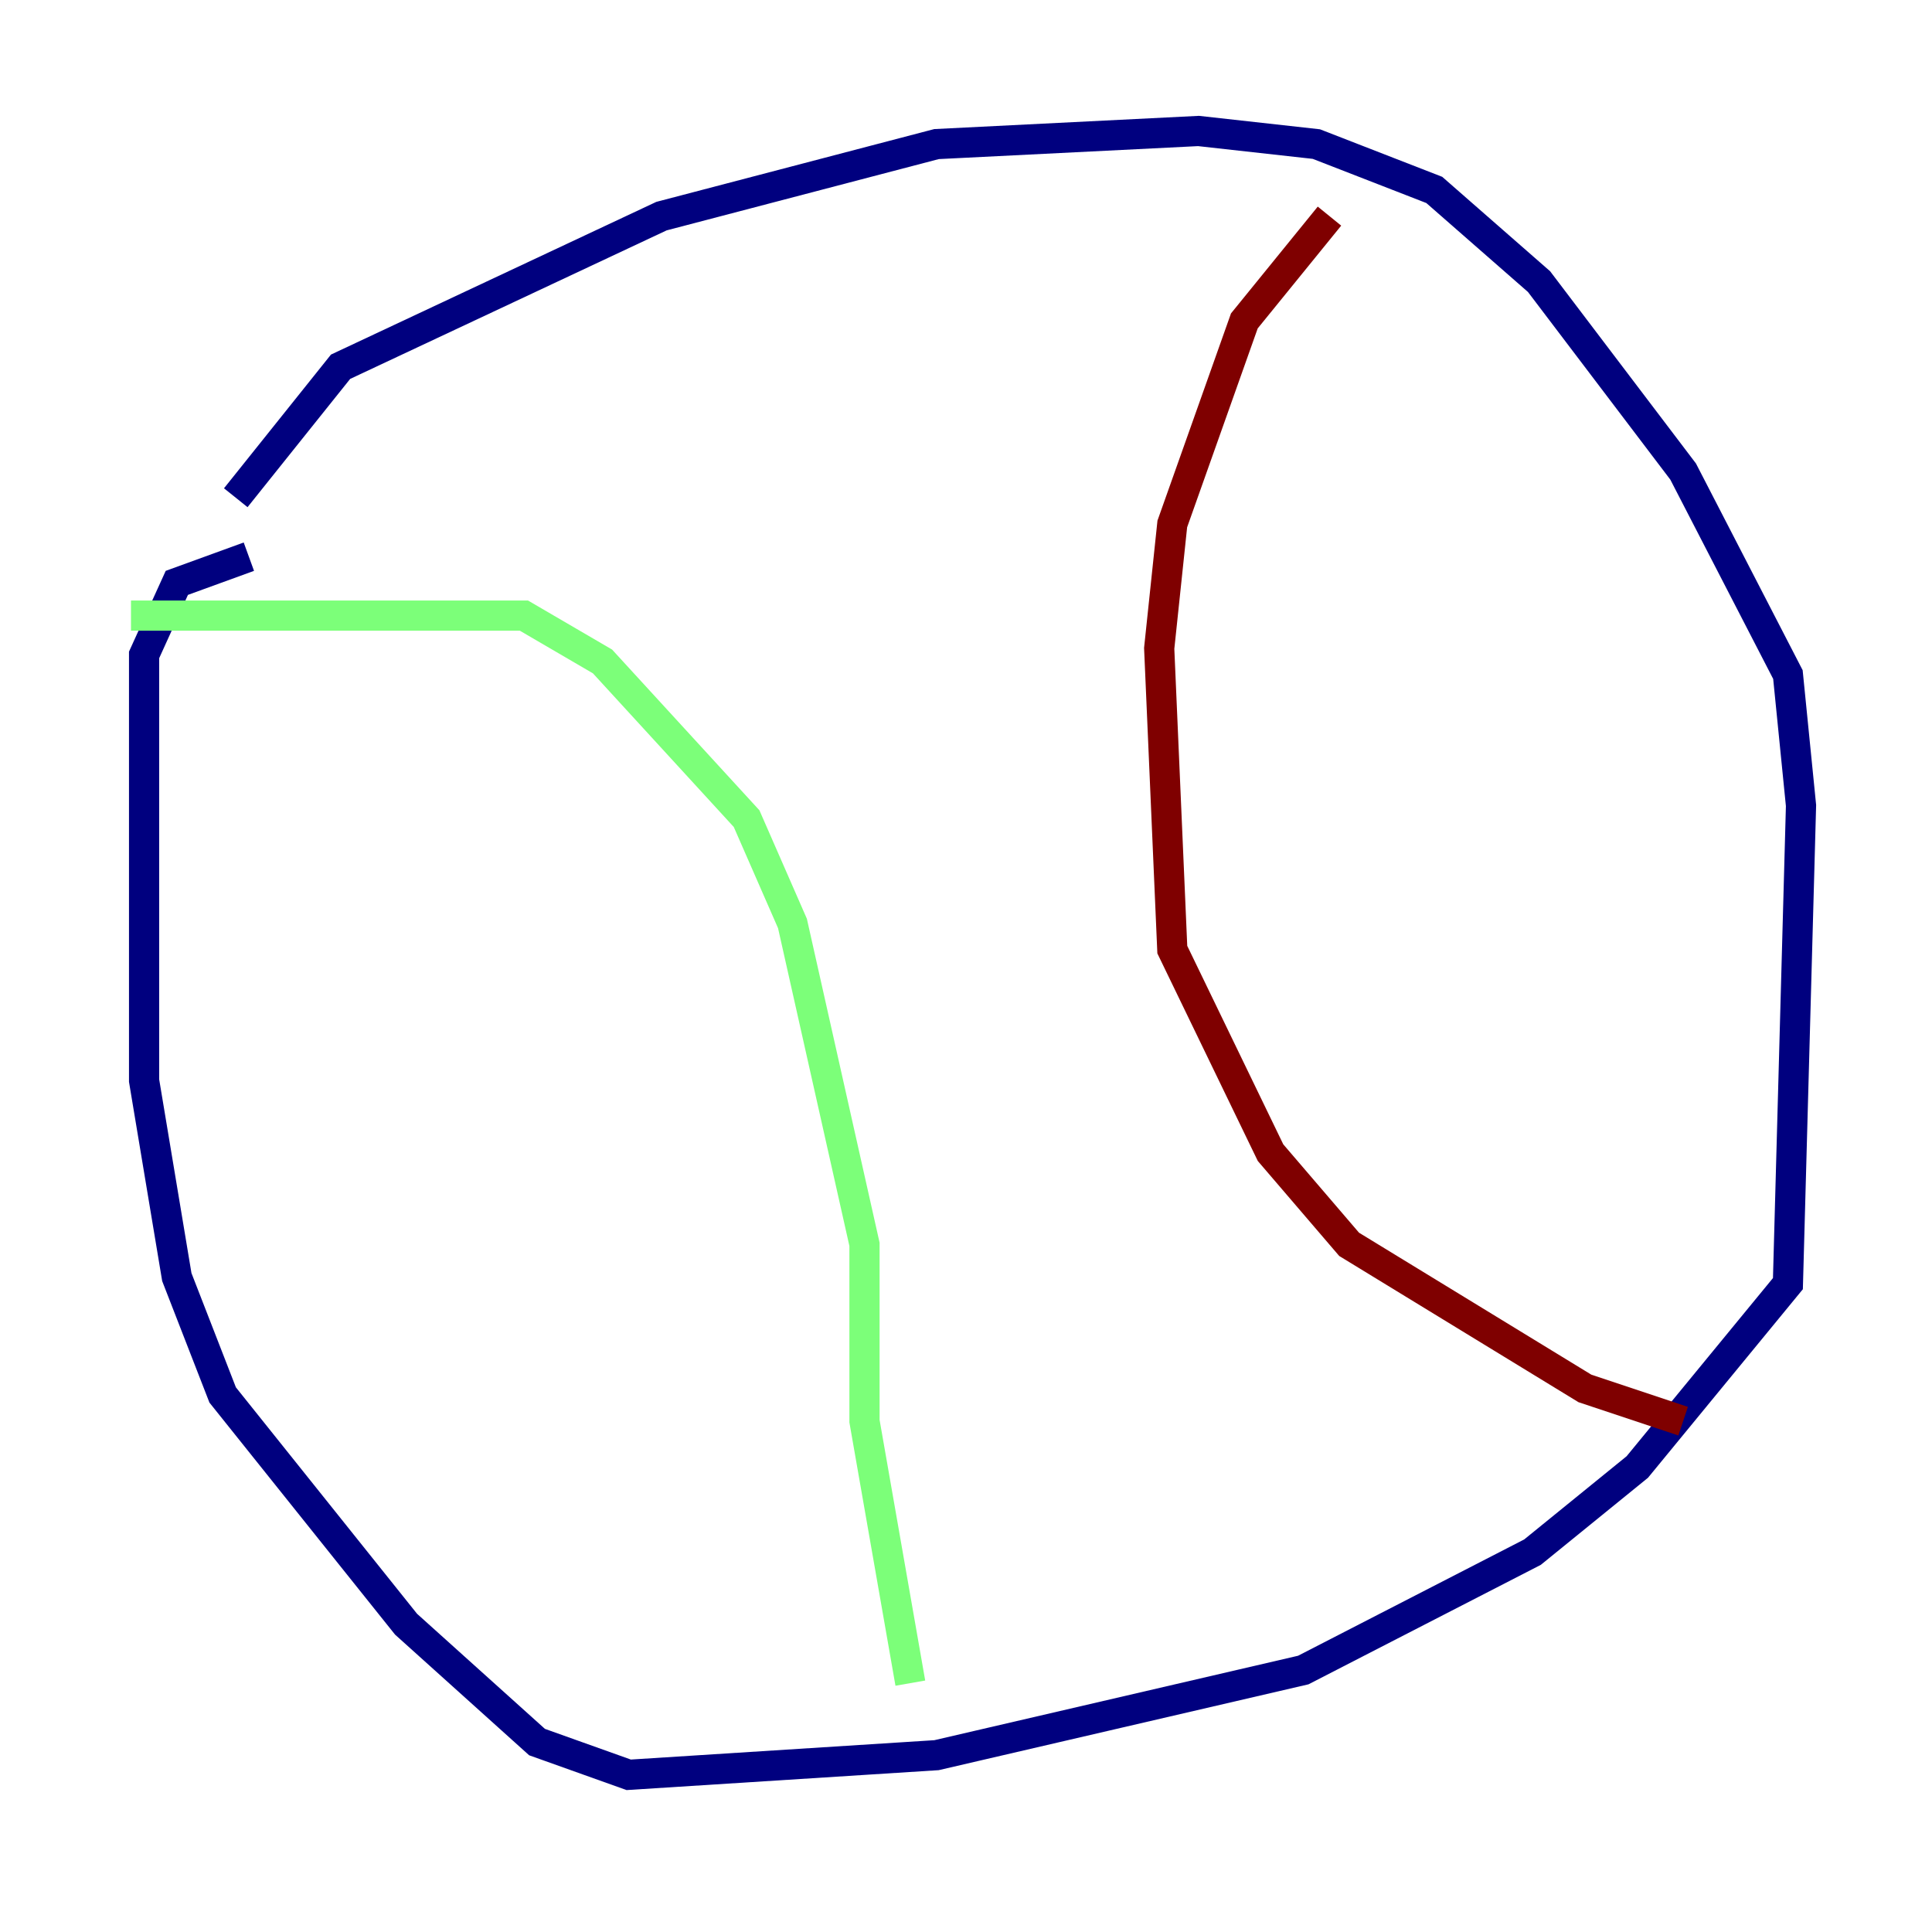 <?xml version="1.0" encoding="utf-8" ?>
<svg baseProfile="tiny" height="128" version="1.2" viewBox="0,0,128,128" width="128" xmlns="http://www.w3.org/2000/svg" xmlns:ev="http://www.w3.org/2001/xml-events" xmlns:xlink="http://www.w3.org/1999/xlink"><defs /><polyline fill="none" points="15.62,32.976 22.563,24.298 43.824,14.319 62.047,9.546 79.403,8.678 87.214,9.546 95.024,12.583 101.966,18.658 111.512,31.241 118.454,44.691 119.322,53.37 118.454,85.044 108.475,97.193 101.532,102.834 86.346,110.644 62.047,116.285 41.654,117.586 35.58,115.417 26.902,107.607 14.752,92.42 11.715,84.61 9.546,71.593 9.546,43.39 11.715,38.617 16.488,36.881" stroke="#00007f" stroke-width="2" /><polyline fill="none" points="8.678,40.786 34.712,40.786 39.919,43.824 49.464,54.237 52.502,61.18 57.275,82.441 57.275,94.156 60.312,111.512" stroke="#7cff79" stroke-width="2" /><polyline fill="none" points="88.081,14.319 82.441,21.261 77.668,34.712 76.8,42.956 77.668,62.915 84.176,76.366 89.383,82.441 105.003,91.986 111.512,94.156" stroke="#7f0000" stroke-width="2" /></svg>